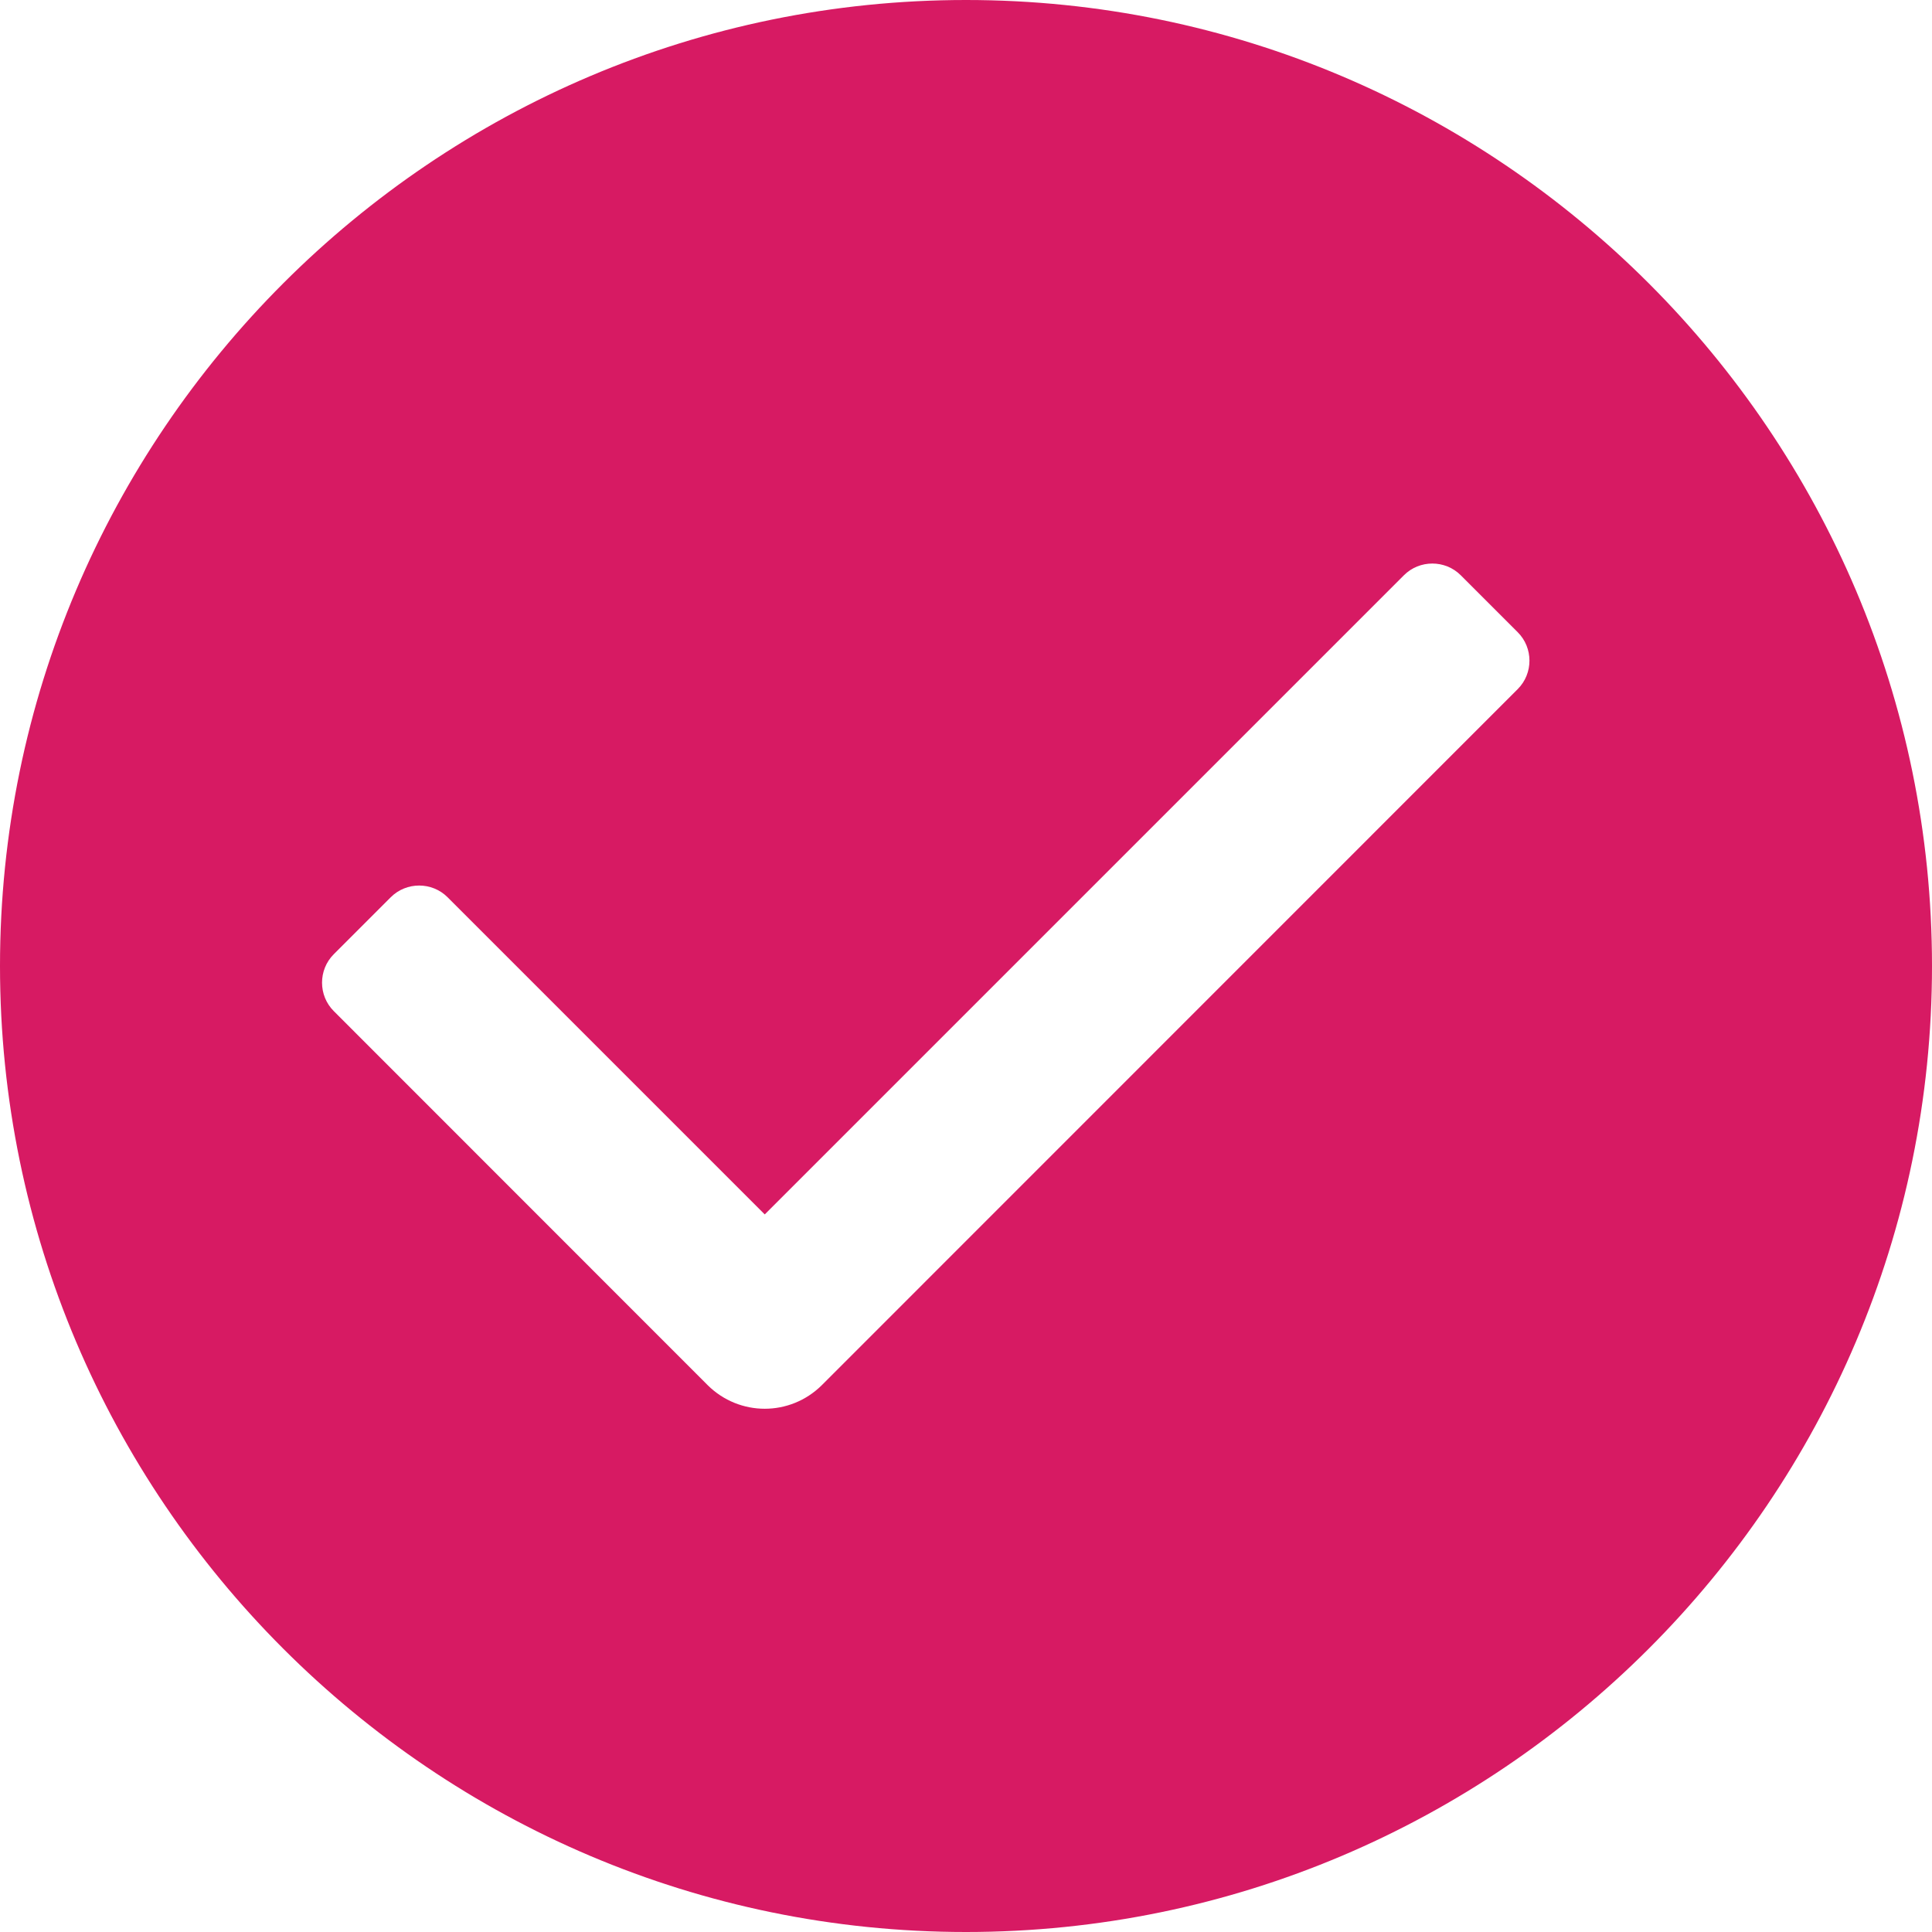 <svg xmlns="http://www.w3.org/2000/svg" width="12" height="12" fill="none" viewBox="0 0 12 12">
    <path fill="#D71A63" d="M6 0C2.692 0 0 2.692 0 6s2.692 6 6 6 6-2.692 6-6-2.692-6-6-6zm3.427 4.28L5.104 8.604c-.098.097-.226.146-.354.146-.128 0-.256-.049-.354-.146L2.073 6.28c-.097-.097-.097-.256 0-.353l.354-.354c.097-.097.256-.097.353 0l1.97 1.97 3.97-3.97c.097-.097.256-.097.353 0l.354.354c.097.097.097.256 0 .353z"/>
</svg>
